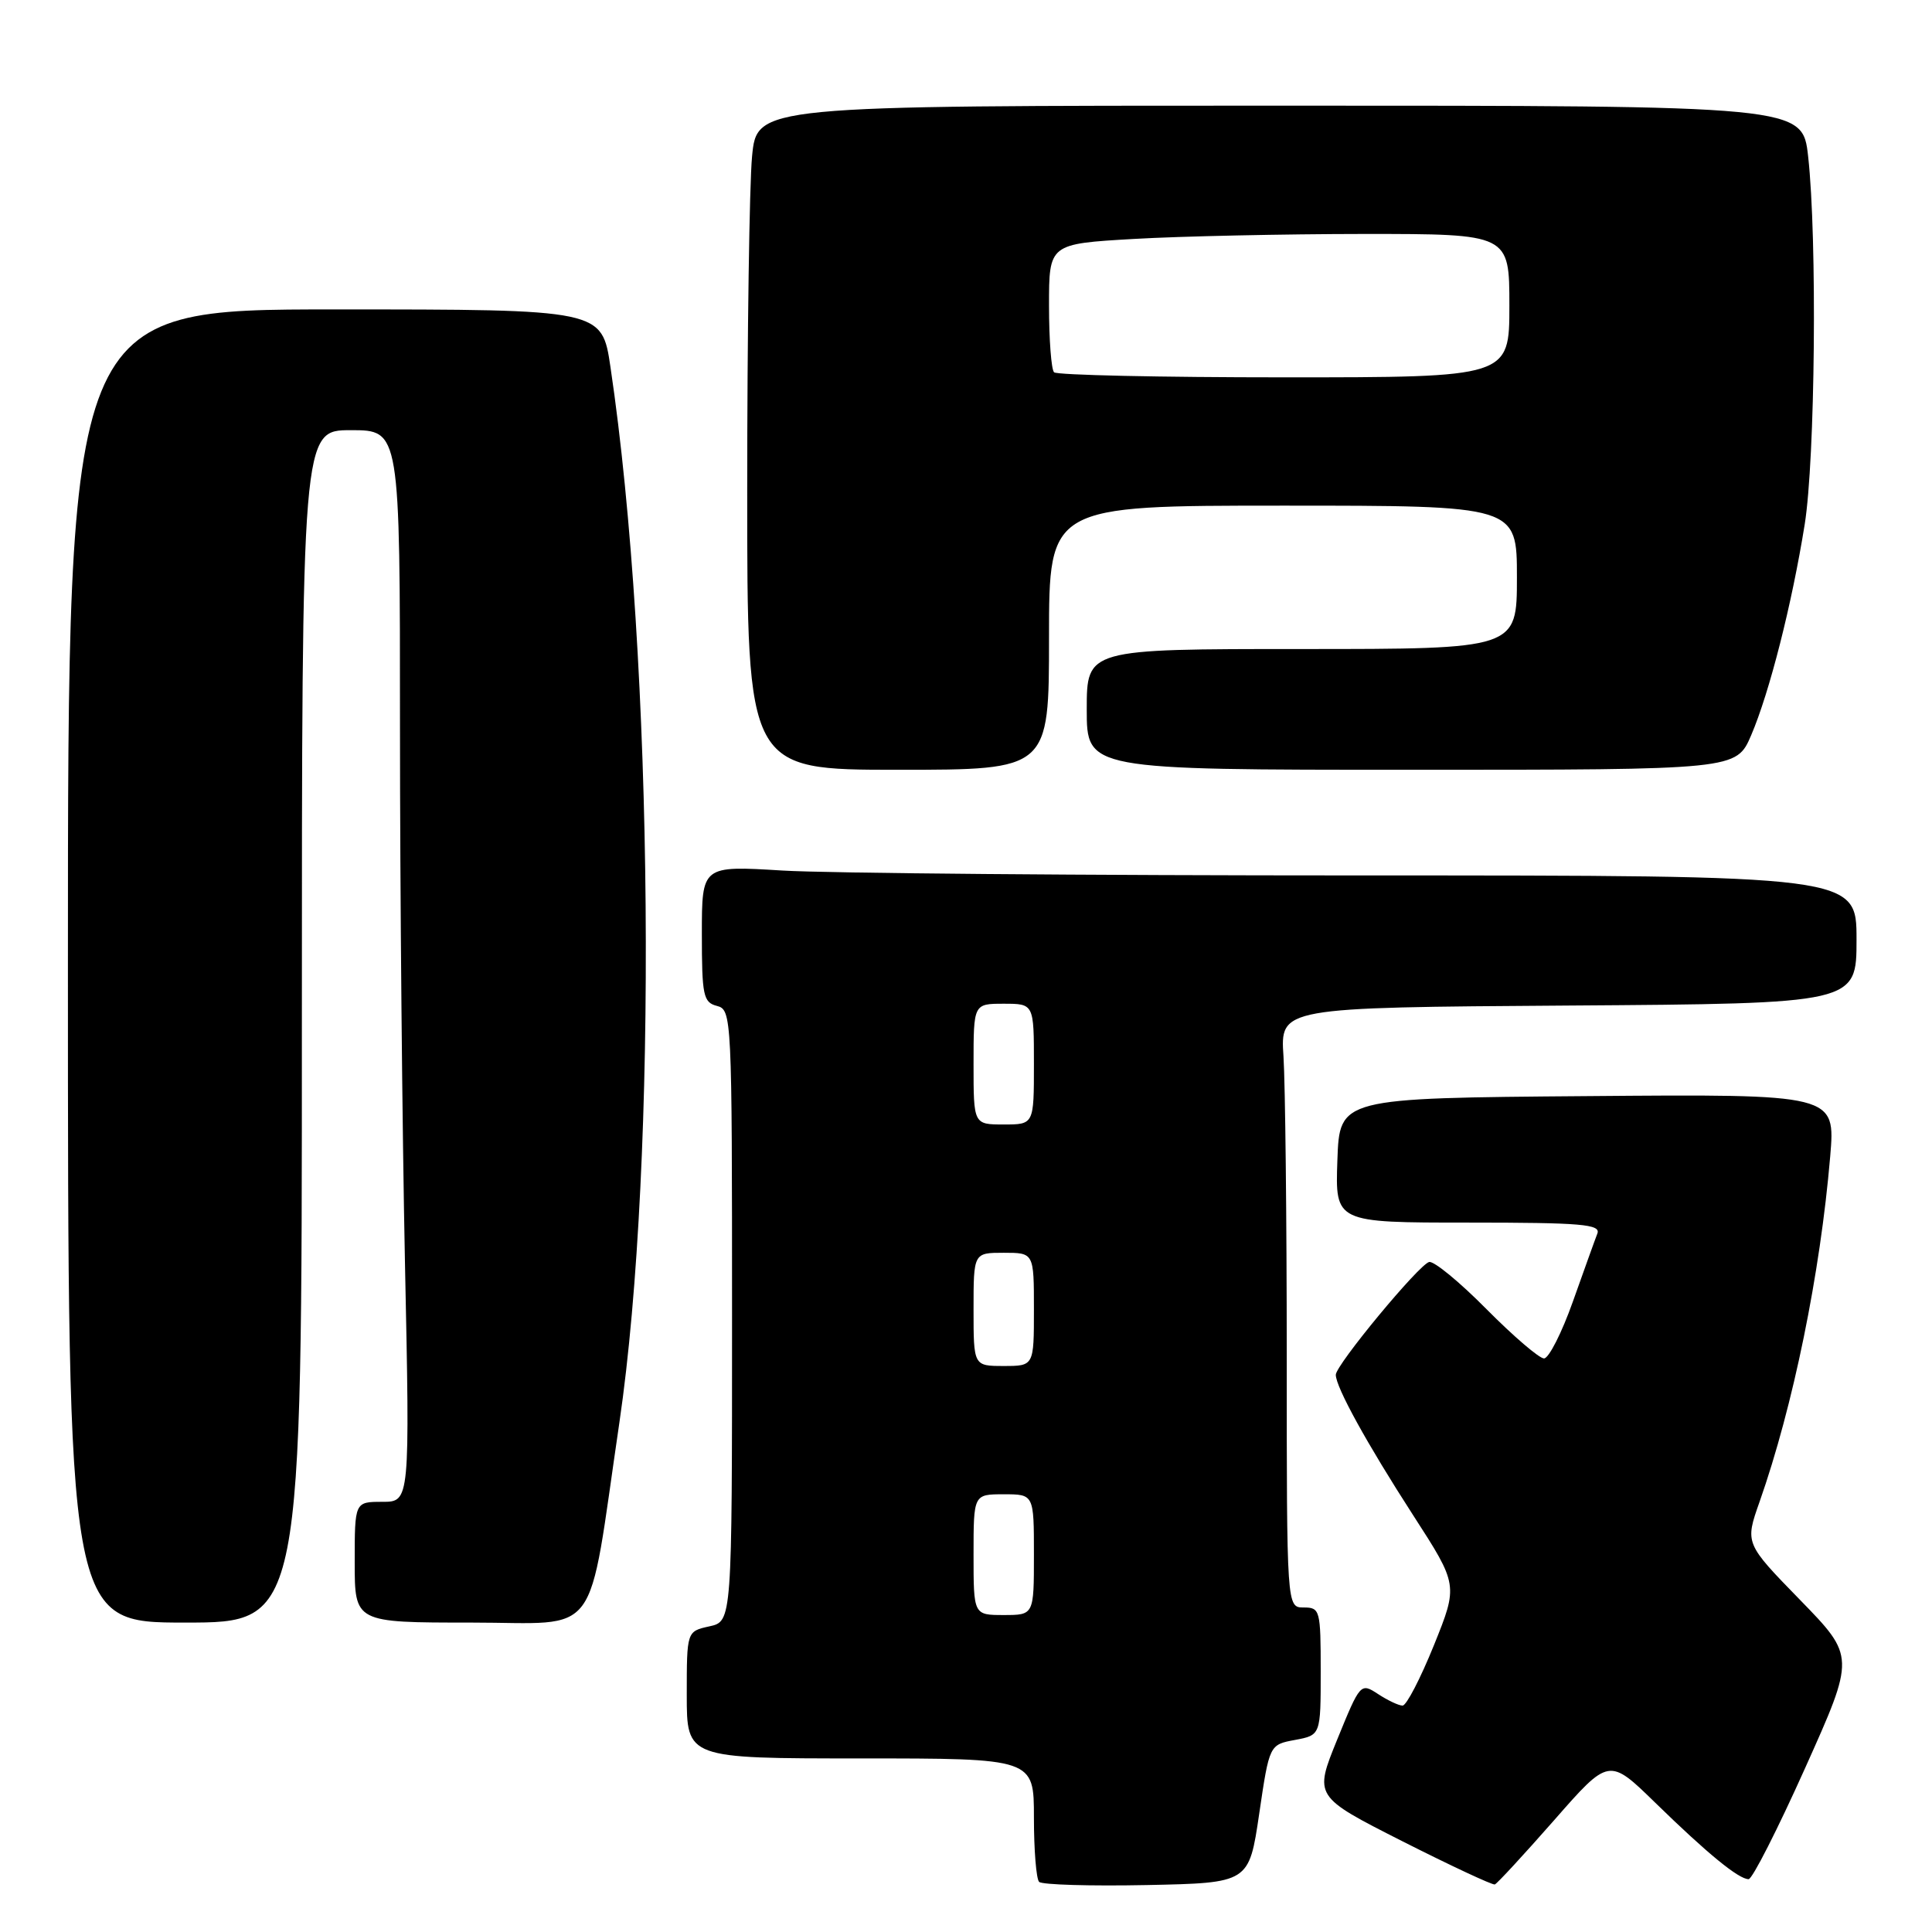 <?xml version="1.0" encoding="UTF-8" standalone="no"?>
<!DOCTYPE svg PUBLIC "-//W3C//DTD SVG 1.1//EN" "http://www.w3.org/Graphics/SVG/1.1/DTD/svg11.dtd" >
<svg xmlns="http://www.w3.org/2000/svg" xmlns:xlink="http://www.w3.org/1999/xlink" version="1.1" viewBox="0 0 256 256">
 <g >
 <path fill="currentColor"
d=" M 166.85 240.34 C 168.20 231.18 168.20 231.18 171.60 230.55 C 175.00 229.91 175.00 229.91 175.00 221.45 C 175.00 213.35 174.91 213.00 172.75 213.00 C 170.50 213.00 170.50 213.00 170.50 179.75 C 170.50 161.46 170.30 143.57 170.07 140.00 C 169.63 133.50 169.63 133.50 207.82 133.24 C 246.00 132.98 246.00 132.98 246.00 124.49 C 246.00 116.00 246.00 116.00 180.16 116.00 C 143.94 116.00 109.52 115.71 103.66 115.35 C 93.00 114.70 93.00 114.70 93.00 123.73 C 93.00 131.93 93.19 132.82 95.00 133.29 C 96.96 133.80 97.00 134.65 97.00 174.33 C 97.00 214.84 97.00 214.84 94.00 215.50 C 91.00 216.16 91.00 216.16 91.00 224.58 C 91.00 233.00 91.00 233.00 114.00 233.00 C 137.00 233.00 137.00 233.00 137.00 240.83 C 137.00 245.14 137.31 248.98 137.69 249.36 C 138.08 249.74 144.49 249.93 151.94 249.78 C 165.50 249.50 165.50 249.50 166.85 240.34 Z  M 205.92 241.20 C 213.20 232.89 213.20 232.89 219.35 238.89 C 226.24 245.61 230.38 249.00 231.70 249.00 C 232.19 249.00 235.56 242.36 239.20 234.25 C 245.82 219.50 245.82 219.50 238.52 212.00 C 231.21 204.50 231.21 204.50 233.15 199.00 C 237.60 186.35 241.19 168.80 242.51 153.24 C 243.21 144.97 243.21 144.97 210.36 145.24 C 177.50 145.50 177.50 145.50 177.21 153.75 C 176.92 162.00 176.92 162.00 194.57 162.00 C 209.56 162.00 212.13 162.22 211.66 163.45 C 211.35 164.24 209.90 168.29 208.42 172.45 C 206.95 176.60 205.22 180.00 204.59 180.00 C 203.96 180.00 200.53 177.06 196.97 173.47 C 193.42 169.88 190.00 167.07 189.37 167.22 C 188.02 167.55 177.00 180.86 177.00 182.17 C 177.00 183.80 181.13 191.30 187.24 200.76 C 193.22 210.02 193.22 210.02 190.00 218.01 C 188.22 222.40 186.36 226.00 185.85 226.00 C 185.34 226.00 183.88 225.31 182.60 224.47 C 180.29 222.96 180.24 223.01 177.19 230.49 C 174.12 238.04 174.12 238.04 185.81 243.97 C 192.24 247.22 197.76 249.80 198.07 249.70 C 198.38 249.59 201.91 245.76 205.92 241.20 Z  M 40.00 136.00 C 40.00 57.00 40.00 57.00 46.50 57.00 C 53.00 57.00 53.00 57.00 53.00 96.34 C 53.00 117.97 53.30 149.92 53.66 167.34 C 54.32 199.00 54.32 199.00 50.66 199.00 C 47.00 199.00 47.00 199.00 47.00 207.00 C 47.00 215.00 47.00 215.00 62.40 215.00 C 79.85 215.00 77.75 217.82 82.07 188.51 C 87.18 153.73 86.63 87.19 80.89 48.64 C 79.76 41.00 79.76 41.00 44.38 41.00 C 9.00 41.00 9.00 41.00 9.00 128.00 C 9.00 215.00 9.00 215.00 24.50 215.00 C 40.00 215.00 40.00 215.00 40.00 136.00 Z  M 139.00 84.50 C 139.00 67.00 139.00 67.00 170.00 67.00 C 201.00 67.00 201.00 67.00 201.00 76.50 C 201.00 86.00 201.00 86.00 172.50 86.00 C 144.00 86.00 144.00 86.00 144.00 94.00 C 144.00 102.00 144.00 102.00 187.04 102.00 C 230.07 102.00 230.07 102.00 232.04 97.42 C 234.47 91.74 237.44 80.05 239.13 69.50 C 240.52 60.83 240.80 31.64 239.59 20.75 C 238.84 14.00 238.84 14.00 169.57 14.00 C 100.29 14.00 100.29 14.00 99.65 20.75 C 99.30 24.46 99.01 44.26 99.01 64.75 C 99.00 102.00 99.00 102.00 119.00 102.00 C 139.00 102.00 139.00 102.00 139.00 84.50 Z  M 129.00 206.00 C 129.00 198.00 129.00 198.00 133.00 198.00 C 137.00 198.00 137.00 198.00 137.00 206.00 C 137.00 214.00 137.00 214.00 133.00 214.00 C 129.00 214.00 129.00 214.00 129.00 206.00 Z  M 129.00 173.50 C 129.00 166.00 129.00 166.00 133.00 166.00 C 137.00 166.00 137.00 166.00 137.00 173.50 C 137.00 181.00 137.00 181.00 133.00 181.00 C 129.00 181.00 129.00 181.00 129.00 173.50 Z  M 129.00 141.00 C 129.00 133.00 129.00 133.00 133.00 133.00 C 137.00 133.00 137.00 133.00 137.00 141.00 C 137.00 149.00 137.00 149.00 133.00 149.00 C 129.00 149.00 129.00 149.00 129.00 141.00 Z  M 139.67 49.33 C 139.30 48.97 139.00 44.99 139.00 40.49 C 139.00 32.31 139.00 32.31 150.25 31.66 C 156.44 31.30 170.16 31.01 180.75 31.00 C 200.00 31.00 200.00 31.00 200.00 40.50 C 200.00 50.00 200.00 50.00 170.17 50.00 C 153.76 50.00 140.03 49.70 139.67 49.33 Z "/>
</g>
</svg>